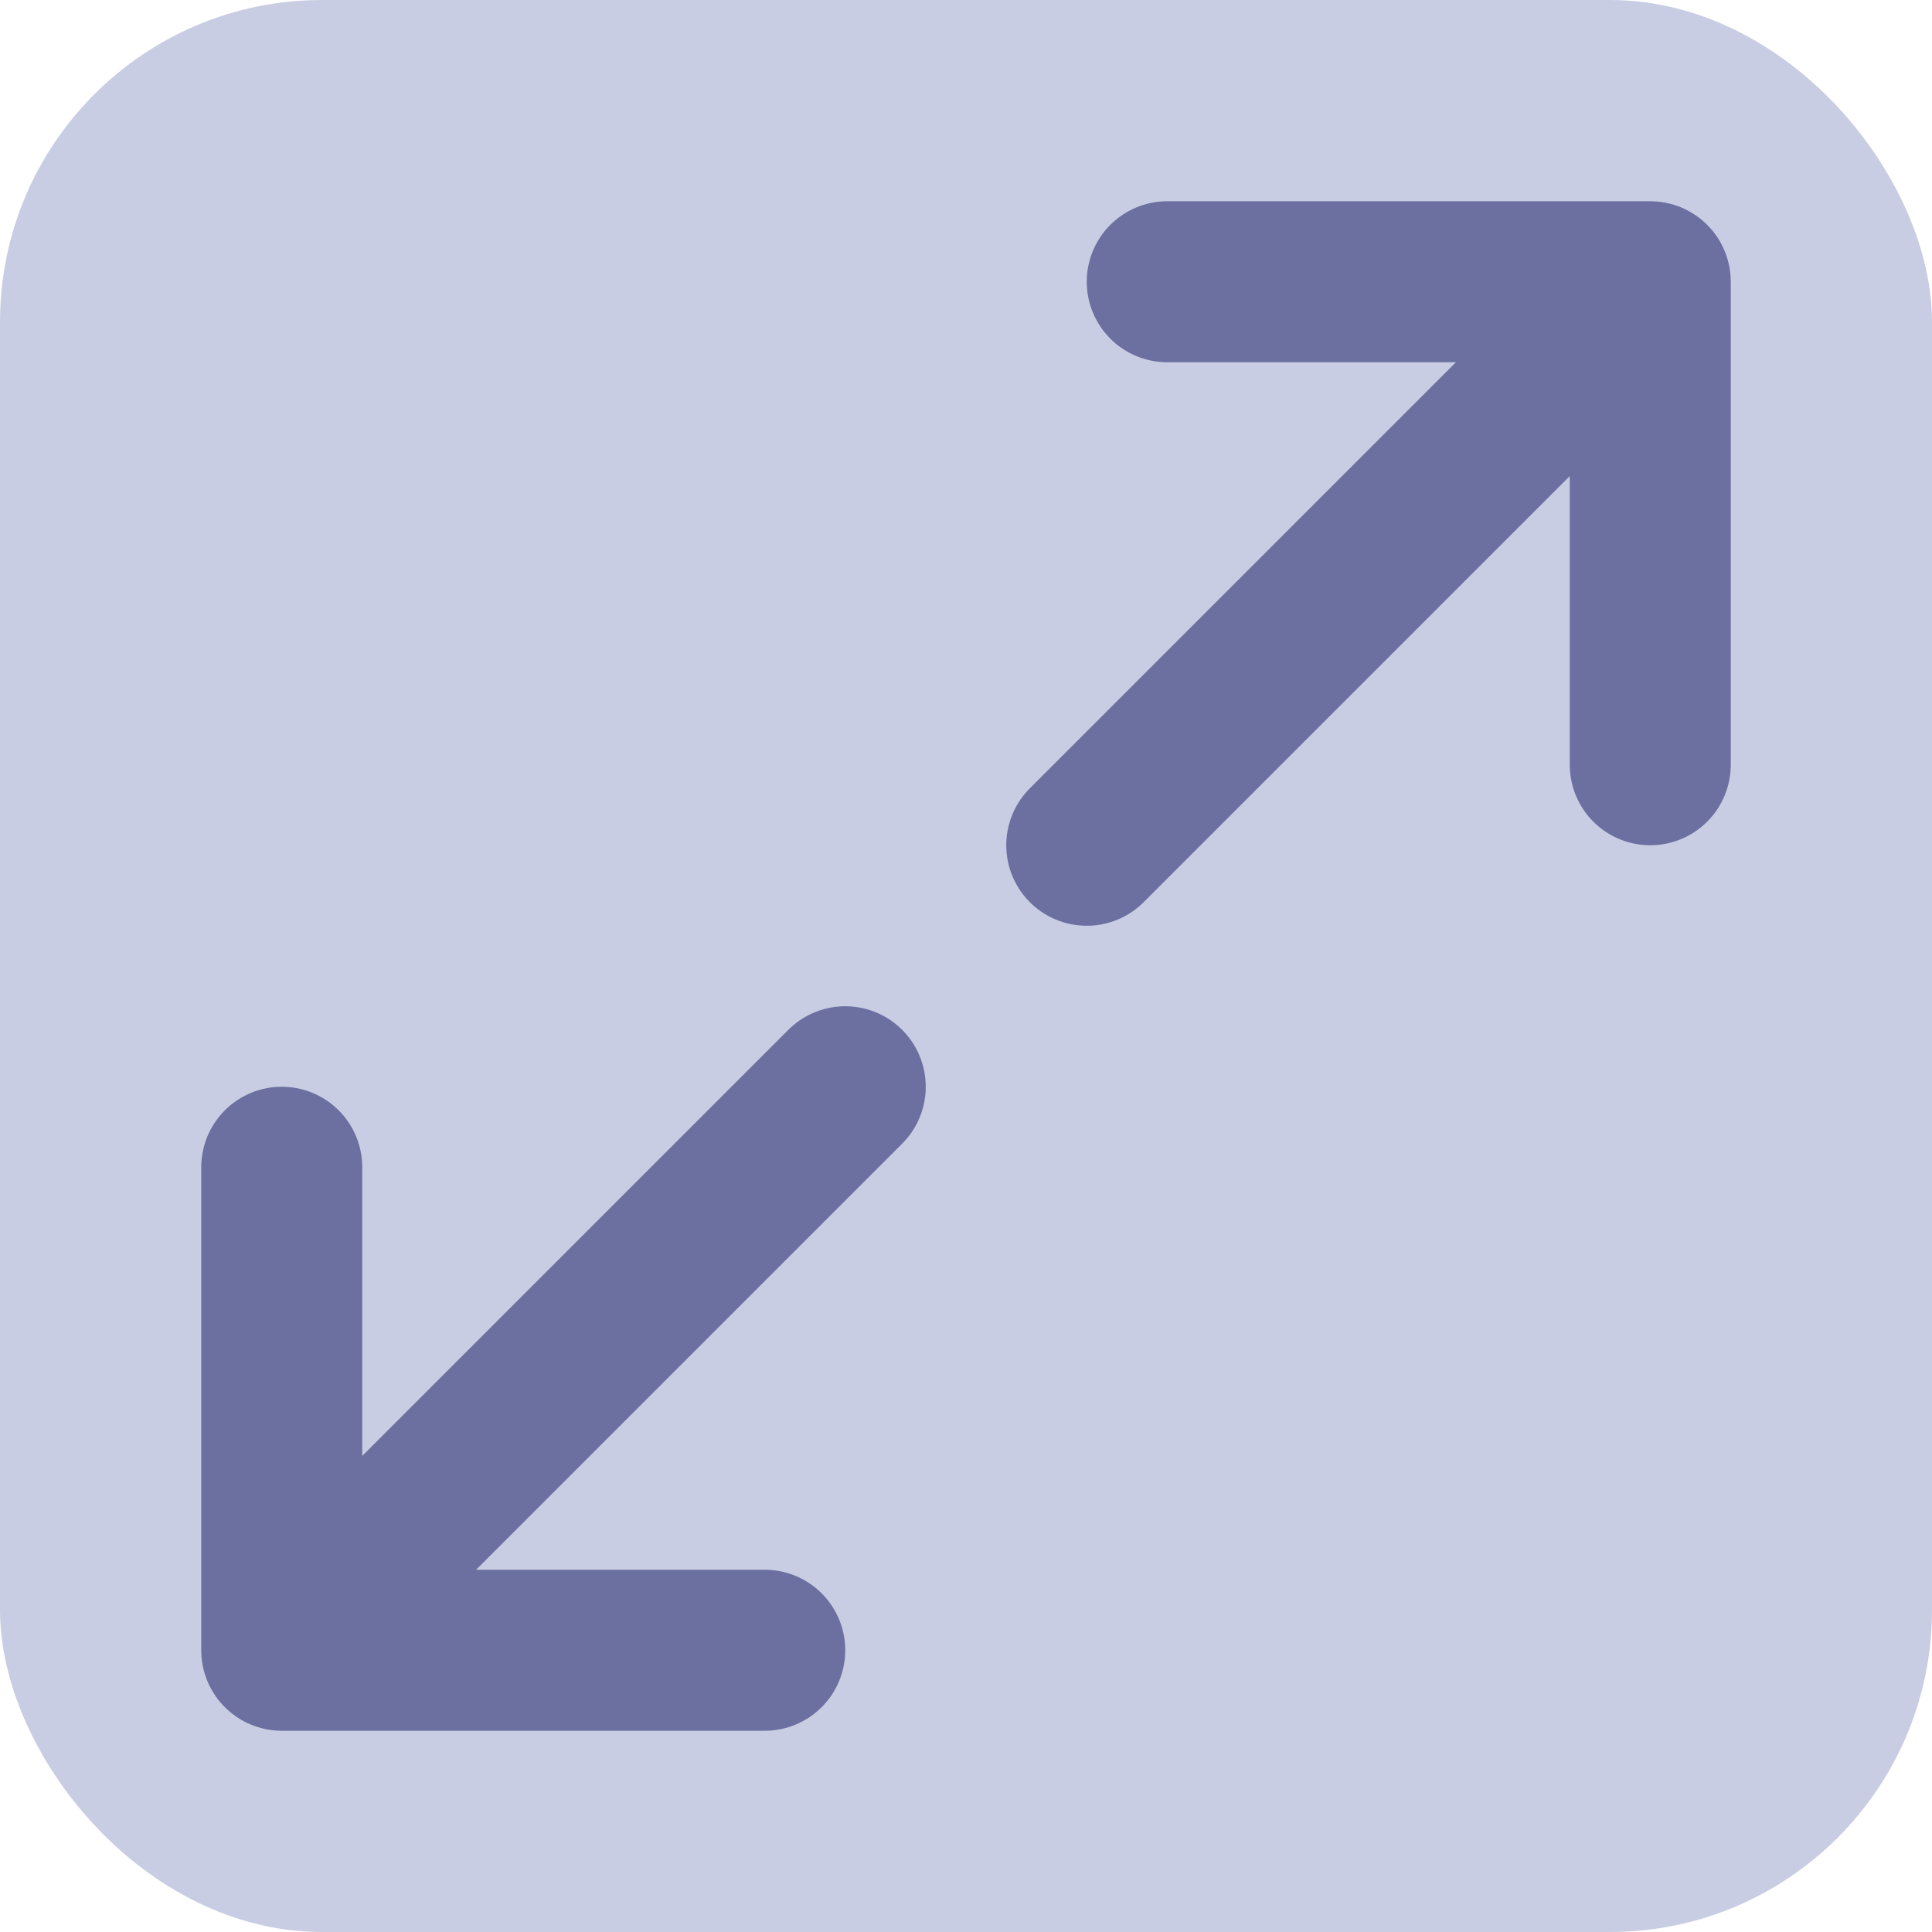 <svg width="24" height="24" viewBox="0 0 24 24" fill="none" xmlns="http://www.w3.org/2000/svg">
<rect width="24" height="24" rx="4" fill="#C9CDE3"/>
<path d="M13.5 10.5L16.5 7.5L20.5 3.5M20.5 3.5H14.5M20.5 3.5V9.5M10.5 13.5L3.5 20.5M3.5 20.5H9.5M3.5 20.5L3.5 14.5" stroke="#6B70A0" stroke-width="2" stroke-linecap="round" stroke-linejoin="round"/>
</svg>
